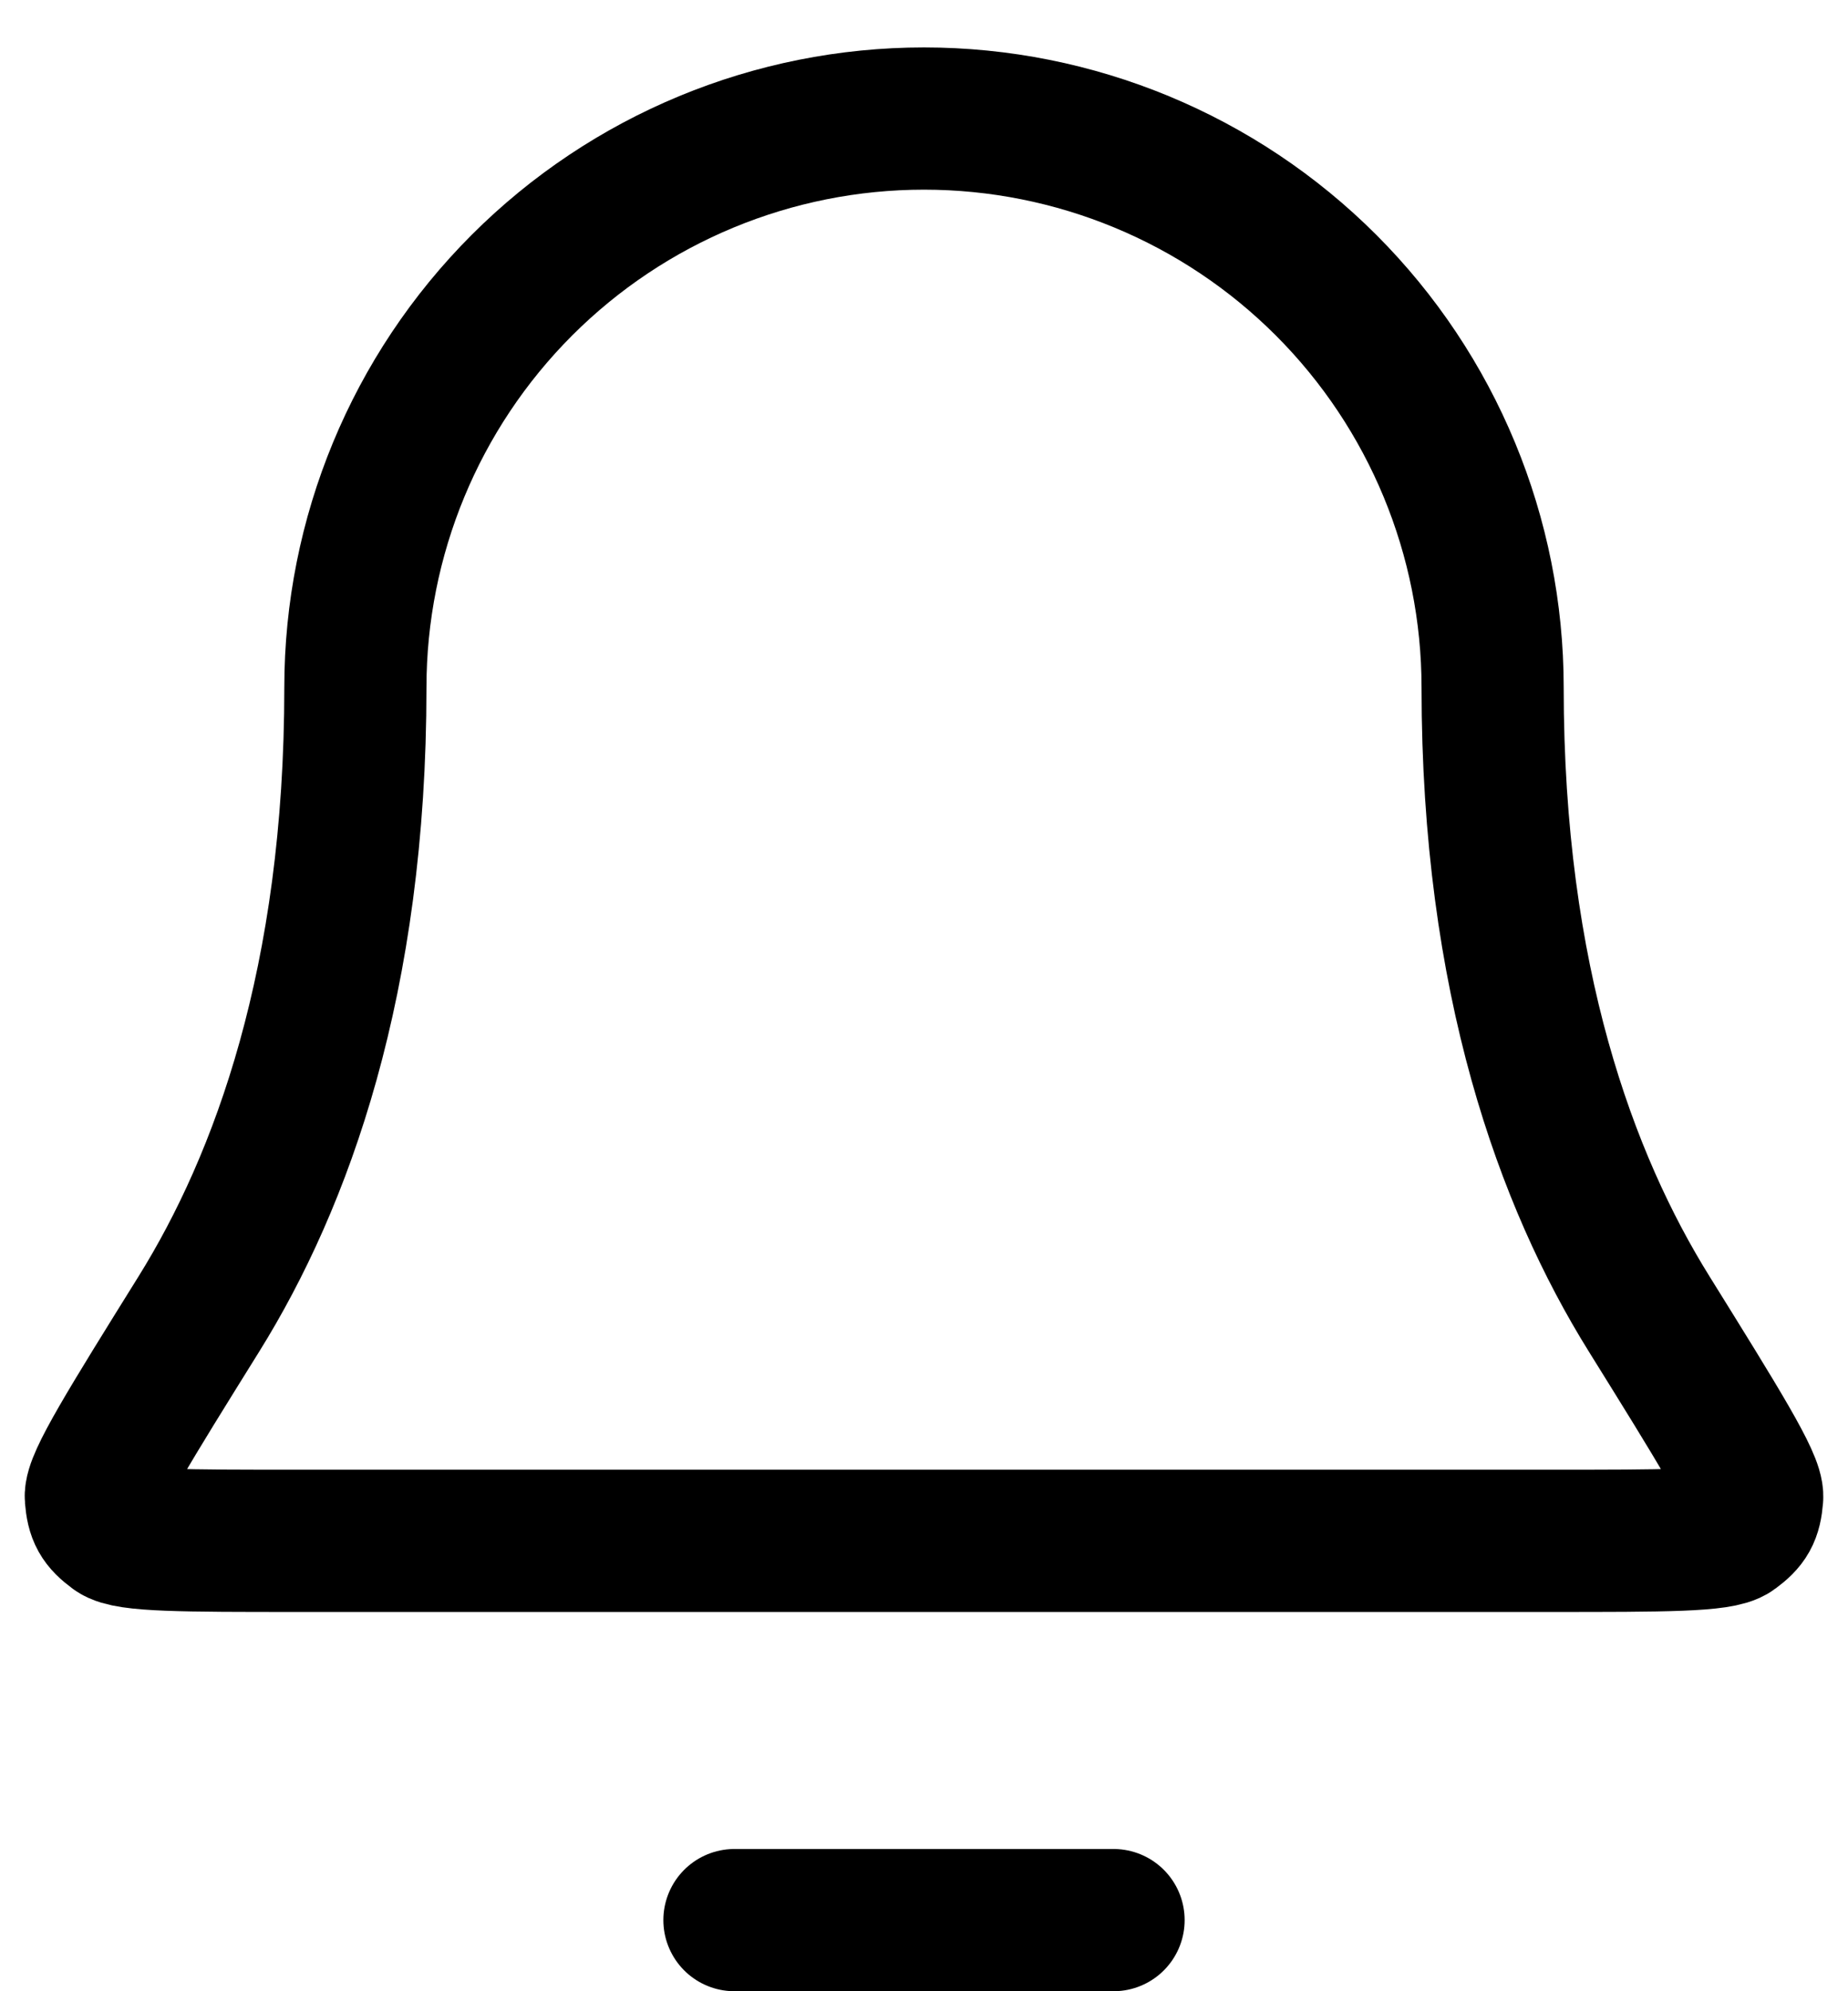 <svg width="26" height="28" viewBox="0 0 26 28" fill="none" xmlns="http://www.w3.org/2000/svg">
<path d="M15.667 27H10.333M21 9.667C21 7.545 20.157 5.51 18.657 4.01C17.157 2.51 15.122 1.667 13 1.667C10.878 1.667 8.843 2.51 7.343 4.01C5.843 5.51 5 7.545 5 9.667C5 13.787 3.961 16.608 2.8 18.474C1.82 20.048 1.33 20.835 1.348 21.054C1.368 21.297 1.42 21.39 1.616 21.535C1.793 21.667 2.59 21.667 4.185 21.667H21.815C23.41 21.667 24.207 21.667 24.384 21.535C24.58 21.39 24.632 21.297 24.652 21.054C24.669 20.835 24.18 20.048 23.201 18.474C22.039 16.608 21 13.787 21 9.667Z" stroke="black" stroke-width="2" stroke-linecap="round" stroke-linejoin="round"/>
</svg>
